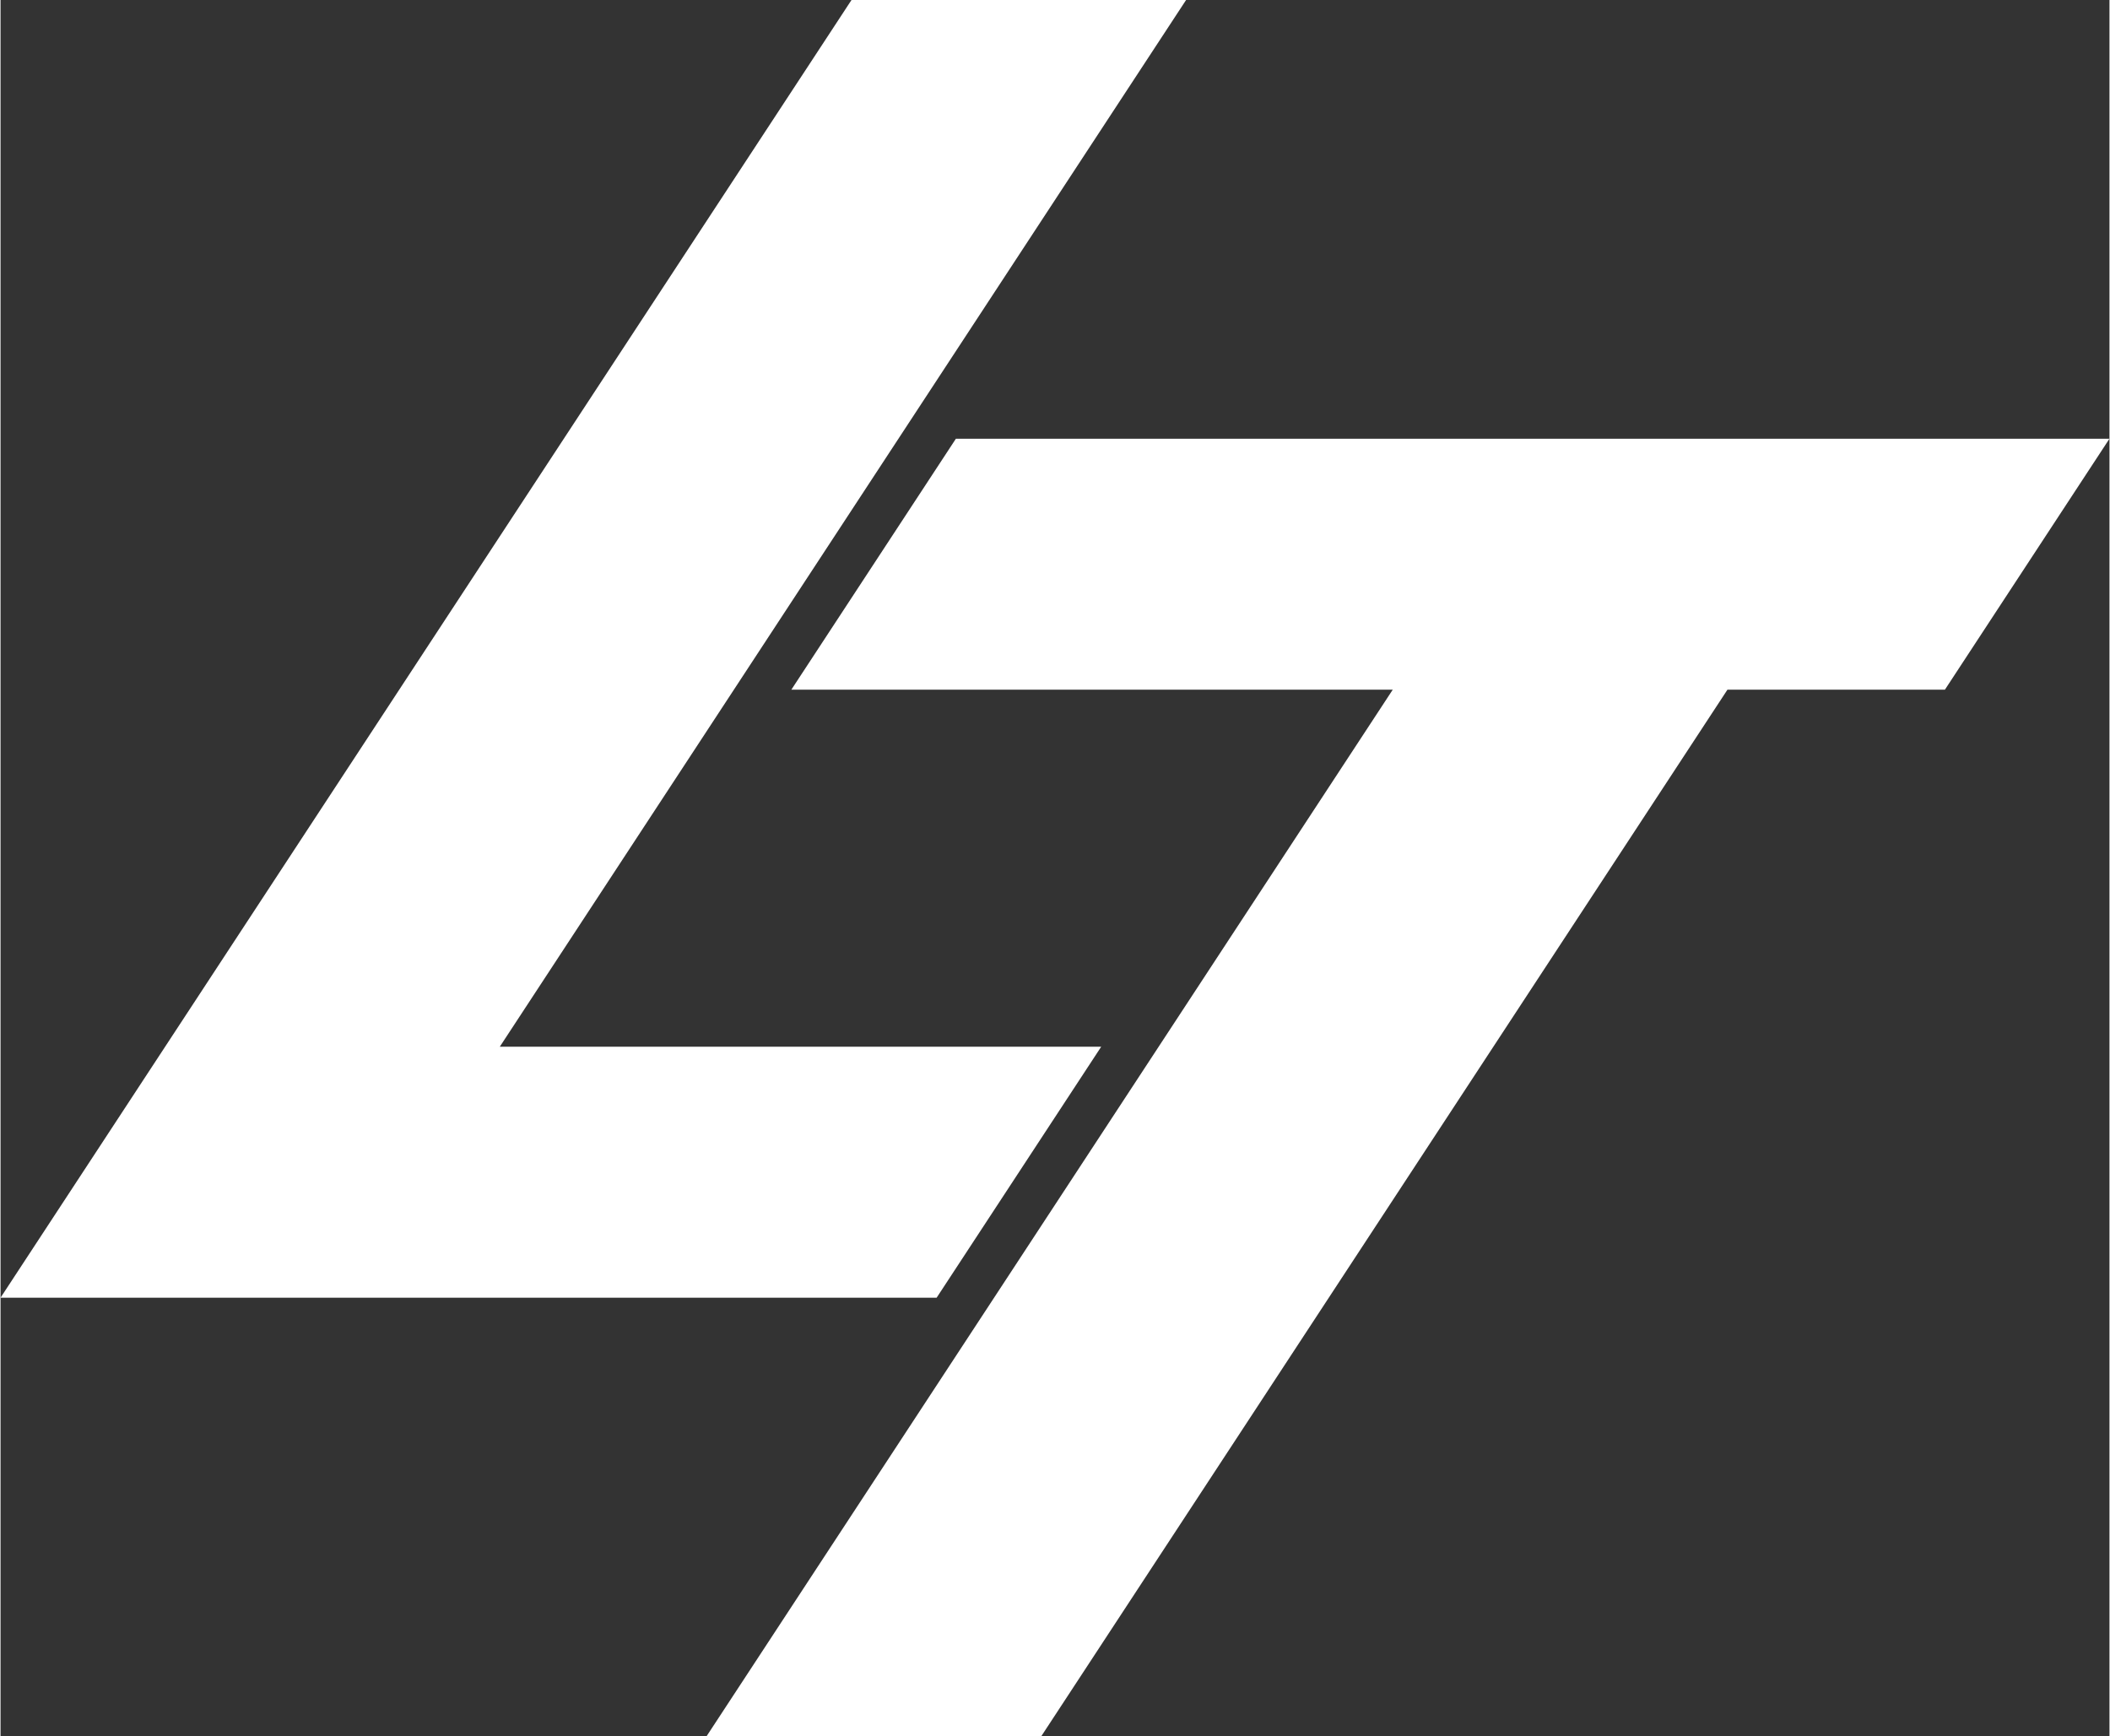 <?xml version="1.0" encoding="UTF-8" standalone="no"?>
<!-- Created with Inkscape (http://www.inkscape.org/) -->

<svg
   xmlns:dc="http://purl.org/dc/elements/1.1/"
   xmlns:cc="http://creativecommons.org/ns#"
   xmlns:rdf="http://www.w3.org/1999/02/22-rdf-syntax-ns#"
   xmlns:svg="http://www.w3.org/2000/svg"
   xmlns="http://www.w3.org/2000/svg"
   xmlns:sodipodi="http://sodipodi.sourceforge.net/DTD/sodipodi-0.dtd"
   xmlns:inkscape="http://www.inkscape.org/namespaces/inkscape"
   width="1.774cm"
   height="1.46cm"
   viewBox="0 0 17.737 14.605"
   version="1.1"
   id="svg8"
   inkscape:version="0.92.4 (5da689c313, 2019-01-14)"
   sodipodi:docname="PersonalBranding.svg">
  <rect x="0" y="0" width="17.737" height="14.605" fill="#333333" stroke="none"/>
  <defs
     id="defs2" />
  <sodipodi:namedview
     id="base"
     pagecolor="#ffffff"
     bordercolor="#666666"
     borderopacity="1.0"
     inkscape:pageopacity="0.0"
     inkscape:pageshadow="2"
     inkscape:zoom="8.7701148"
     inkscape:cx="18.288739"
     inkscape:cy="27.519514"
     inkscape:document-units="mm"
     inkscape:current-layer="layer1"
     showgrid="false"
     inkscape:window-width="1366"
     inkscape:window-height="706"
     inkscape:window-x="-8"
     inkscape:window-y="-8"
     inkscape:window-maximized="1"
     units="cm"
     fit-margin-top="0"
     fit-margin-left="0"
     fit-margin-right="0"
     fit-margin-bottom="0" />
  <g
     inkscape:label="Layer 1"
     inkscape:groupmode="layer"
     id="layer1"
     transform="translate(-0.199,-282.178)">
    <path
       style="fill:#ffffff;fill-opacity:1;stroke:none;stroke-width:0.026px;stroke-linecap:butt;stroke-linejoin:miter;stroke-opacity:1"
       d="M 7.356,282.178 0.199,293.093 H 8.072 l 1.384,-2.111 H 4.398 l 5.772,-8.804 z"
       id="path843"
       inkscape:connector-curvature="0" />
    <path
       style="fill:#ffffff;fill-opacity:1;stroke:none;stroke-width:0.026px;stroke-linecap:butt;stroke-linejoin:miter;stroke-opacity:1"
       d="m 11.908,287.979 -5.772,8.804 h 2.815 l 5.772,-8.804 h 1.829 l 1.384,-2.111 H 8.234 l -1.384,2.111 z"
       id="path845"
       inkscape:connector-curvature="0"
       sodipodi:nodetypes="ccccccccc" />
  </g>
</svg>
